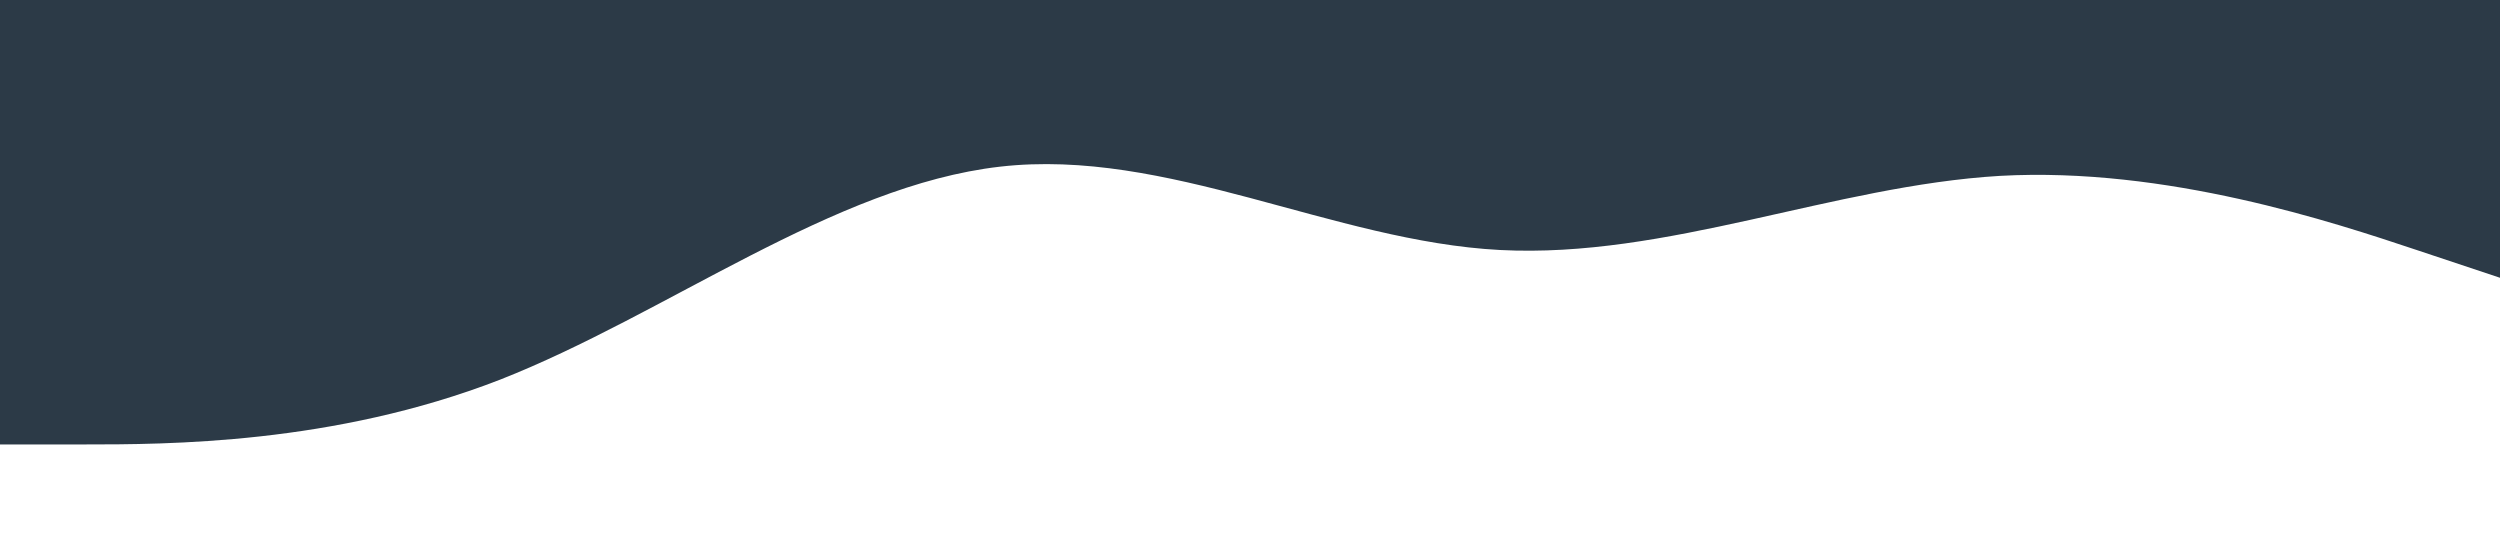 <?xml version="1.0" standalone="no"?><svg xmlns="http://www.w3.org/2000/svg" viewBox="0 0 1440 320"><path fill="#2C3A47" fill-opacity="1" d="M0,256L48,256C96,256,192,256,288,218.7C384,181,480,107,576,96C672,85,768,139,864,144C960,149,1056,107,1152,101.3C1248,96,1344,128,1392,144L1440,160L1440,0L1392,0C1344,0,1248,0,1152,0C1056,0,960,0,864,0C768,0,672,0,576,0C480,0,384,0,288,0C192,0,96,0,48,0L0,0Z"></path></svg>